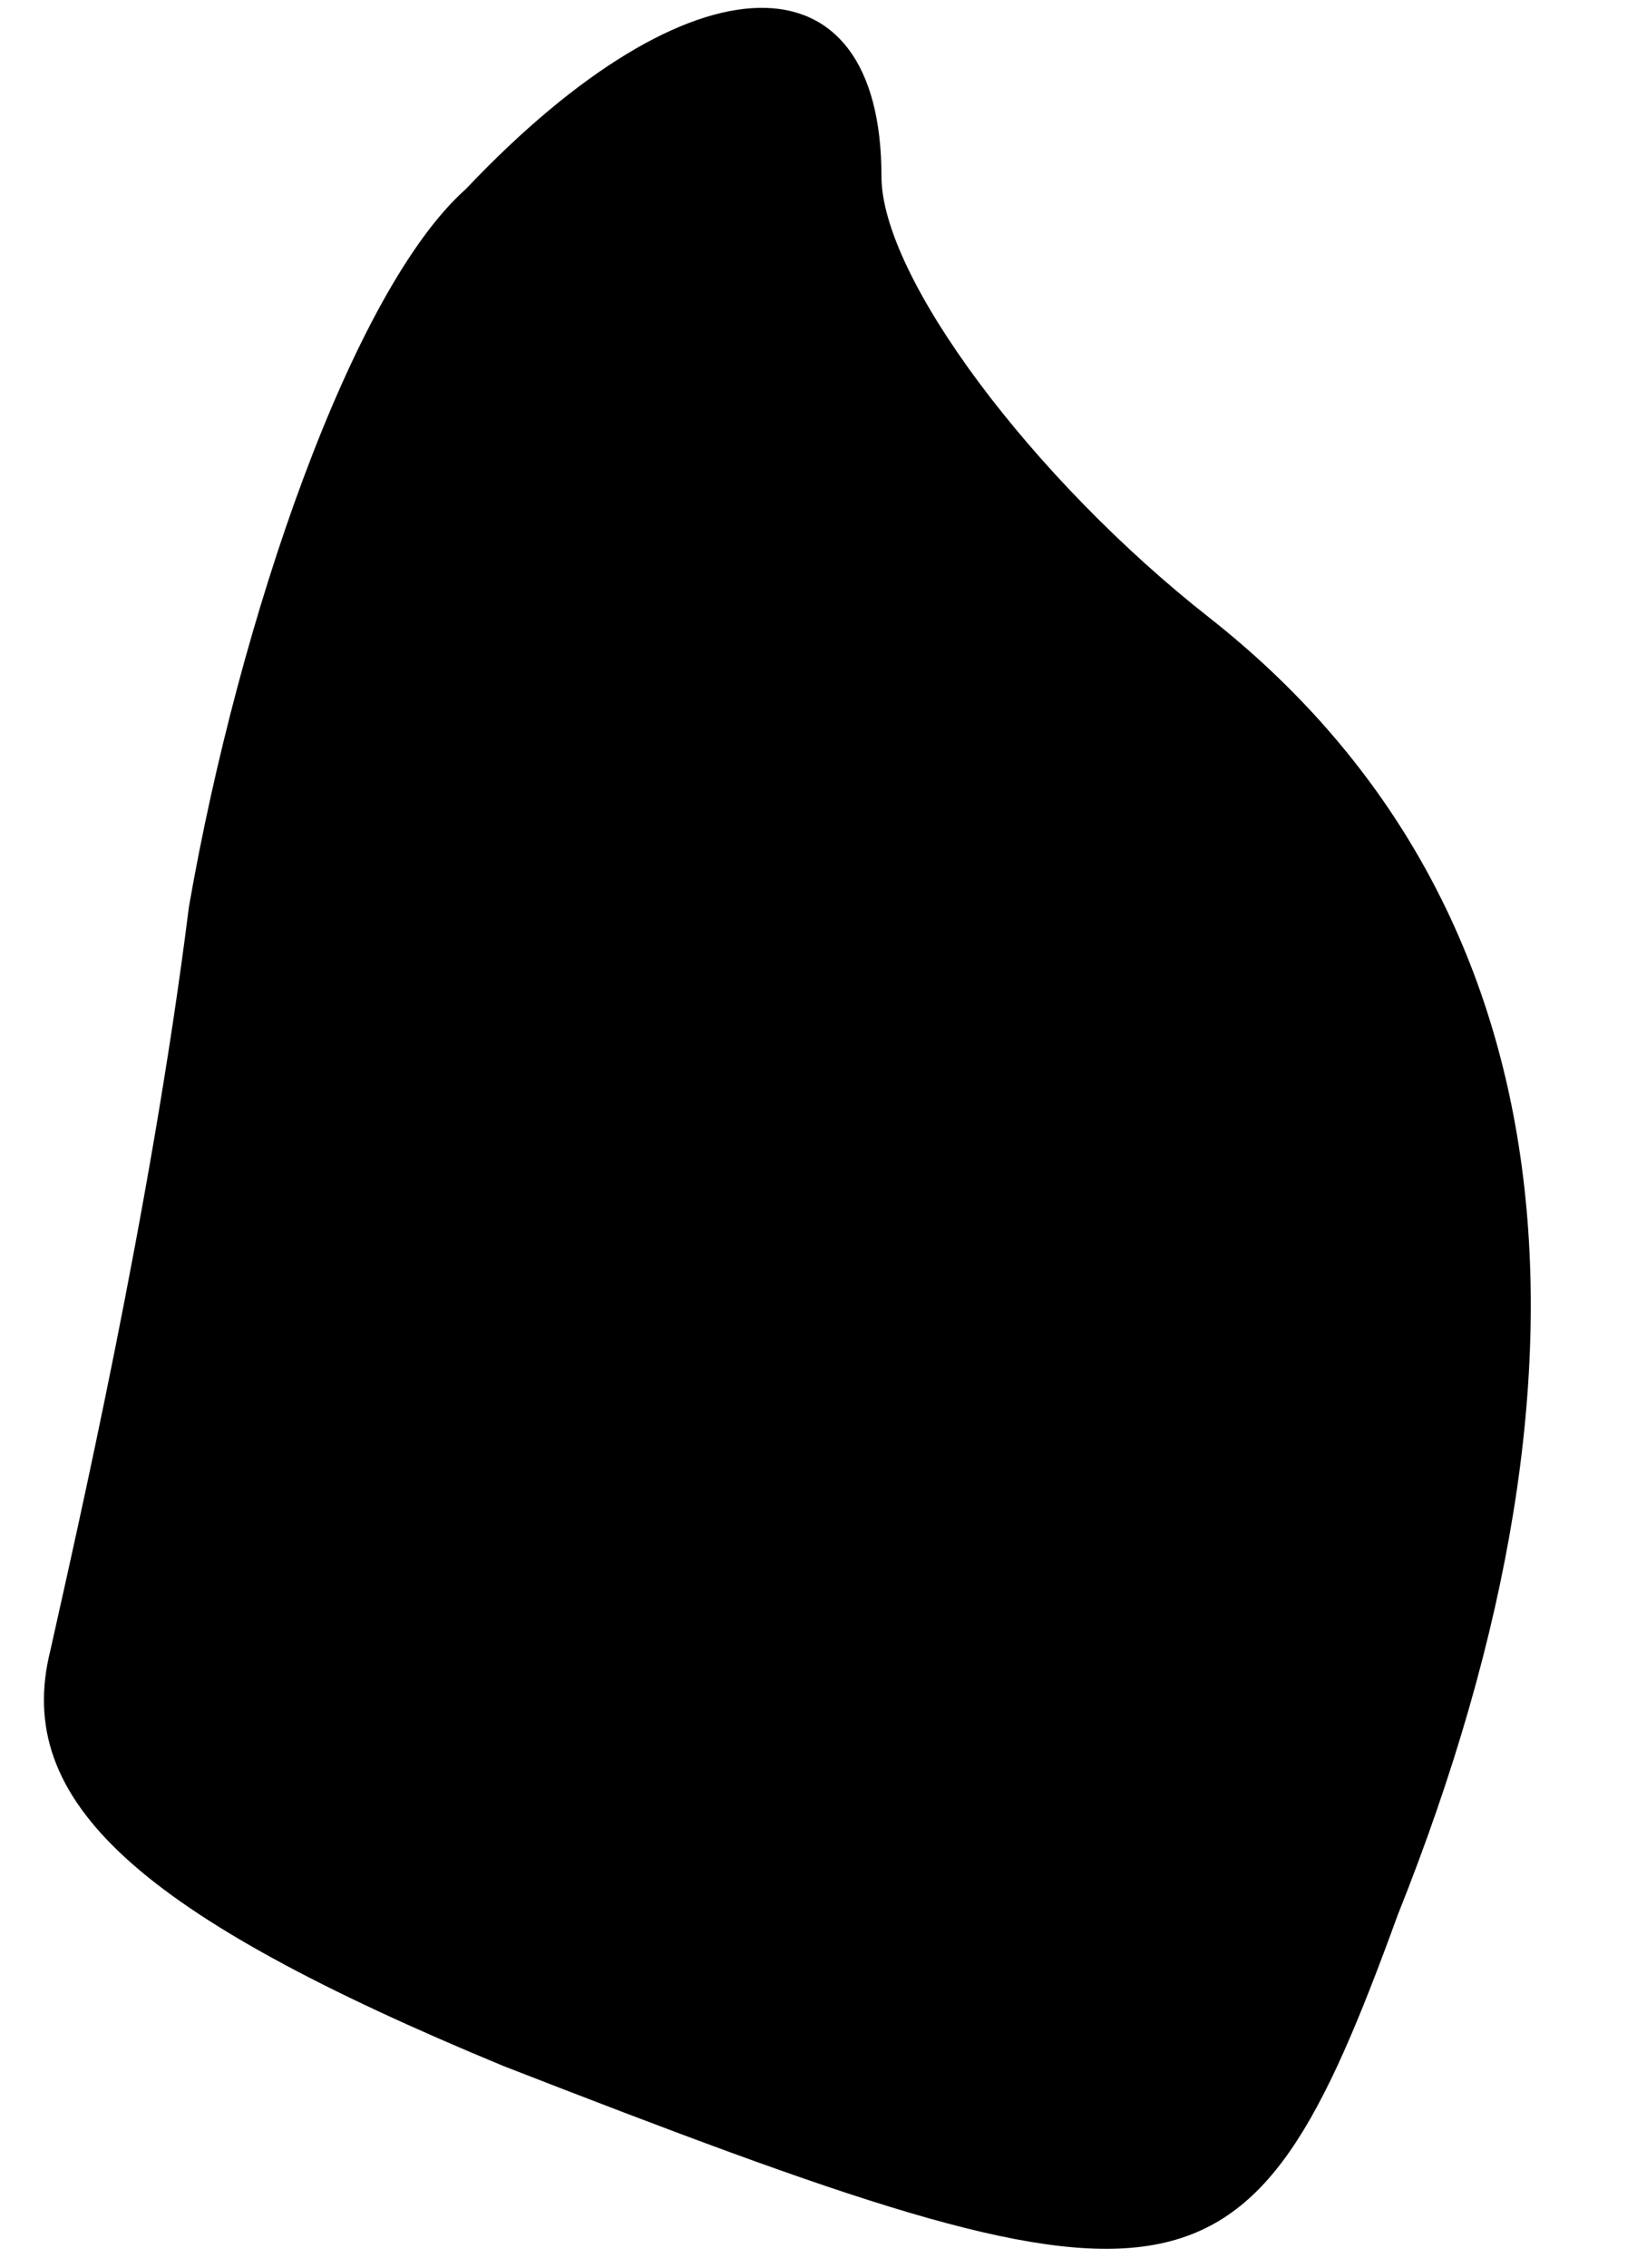 <?xml version="1.0" standalone="no"?>
<!DOCTYPE svg PUBLIC "-//W3C//DTD SVG 20010904//EN"
 "http://www.w3.org/TR/2001/REC-SVG-20010904/DTD/svg10.dtd">
<svg version="1.0" xmlns="http://www.w3.org/2000/svg"
 width="13pt" height="18pt" viewBox="0 0 13 18"
 preserveAspectRatio="xMidYMid meet">
<g transform="translate(0,18) scale(0.1,-0.1)"
fill="#000000" stroke="none">
<path fill="#000000" stroke="none" d="M37 165 c-9 -8 -18 -34 -22 -57 -3 -24
-9 -50 -11 -59 -3 -12 7 -21 36 -33 54 -21 59 -21 71 12 18 45 13 81 -15 103
-14 11 -26 27 -26 35 0 18 -15 18 -33 -1z"/>
</g>
</svg>
